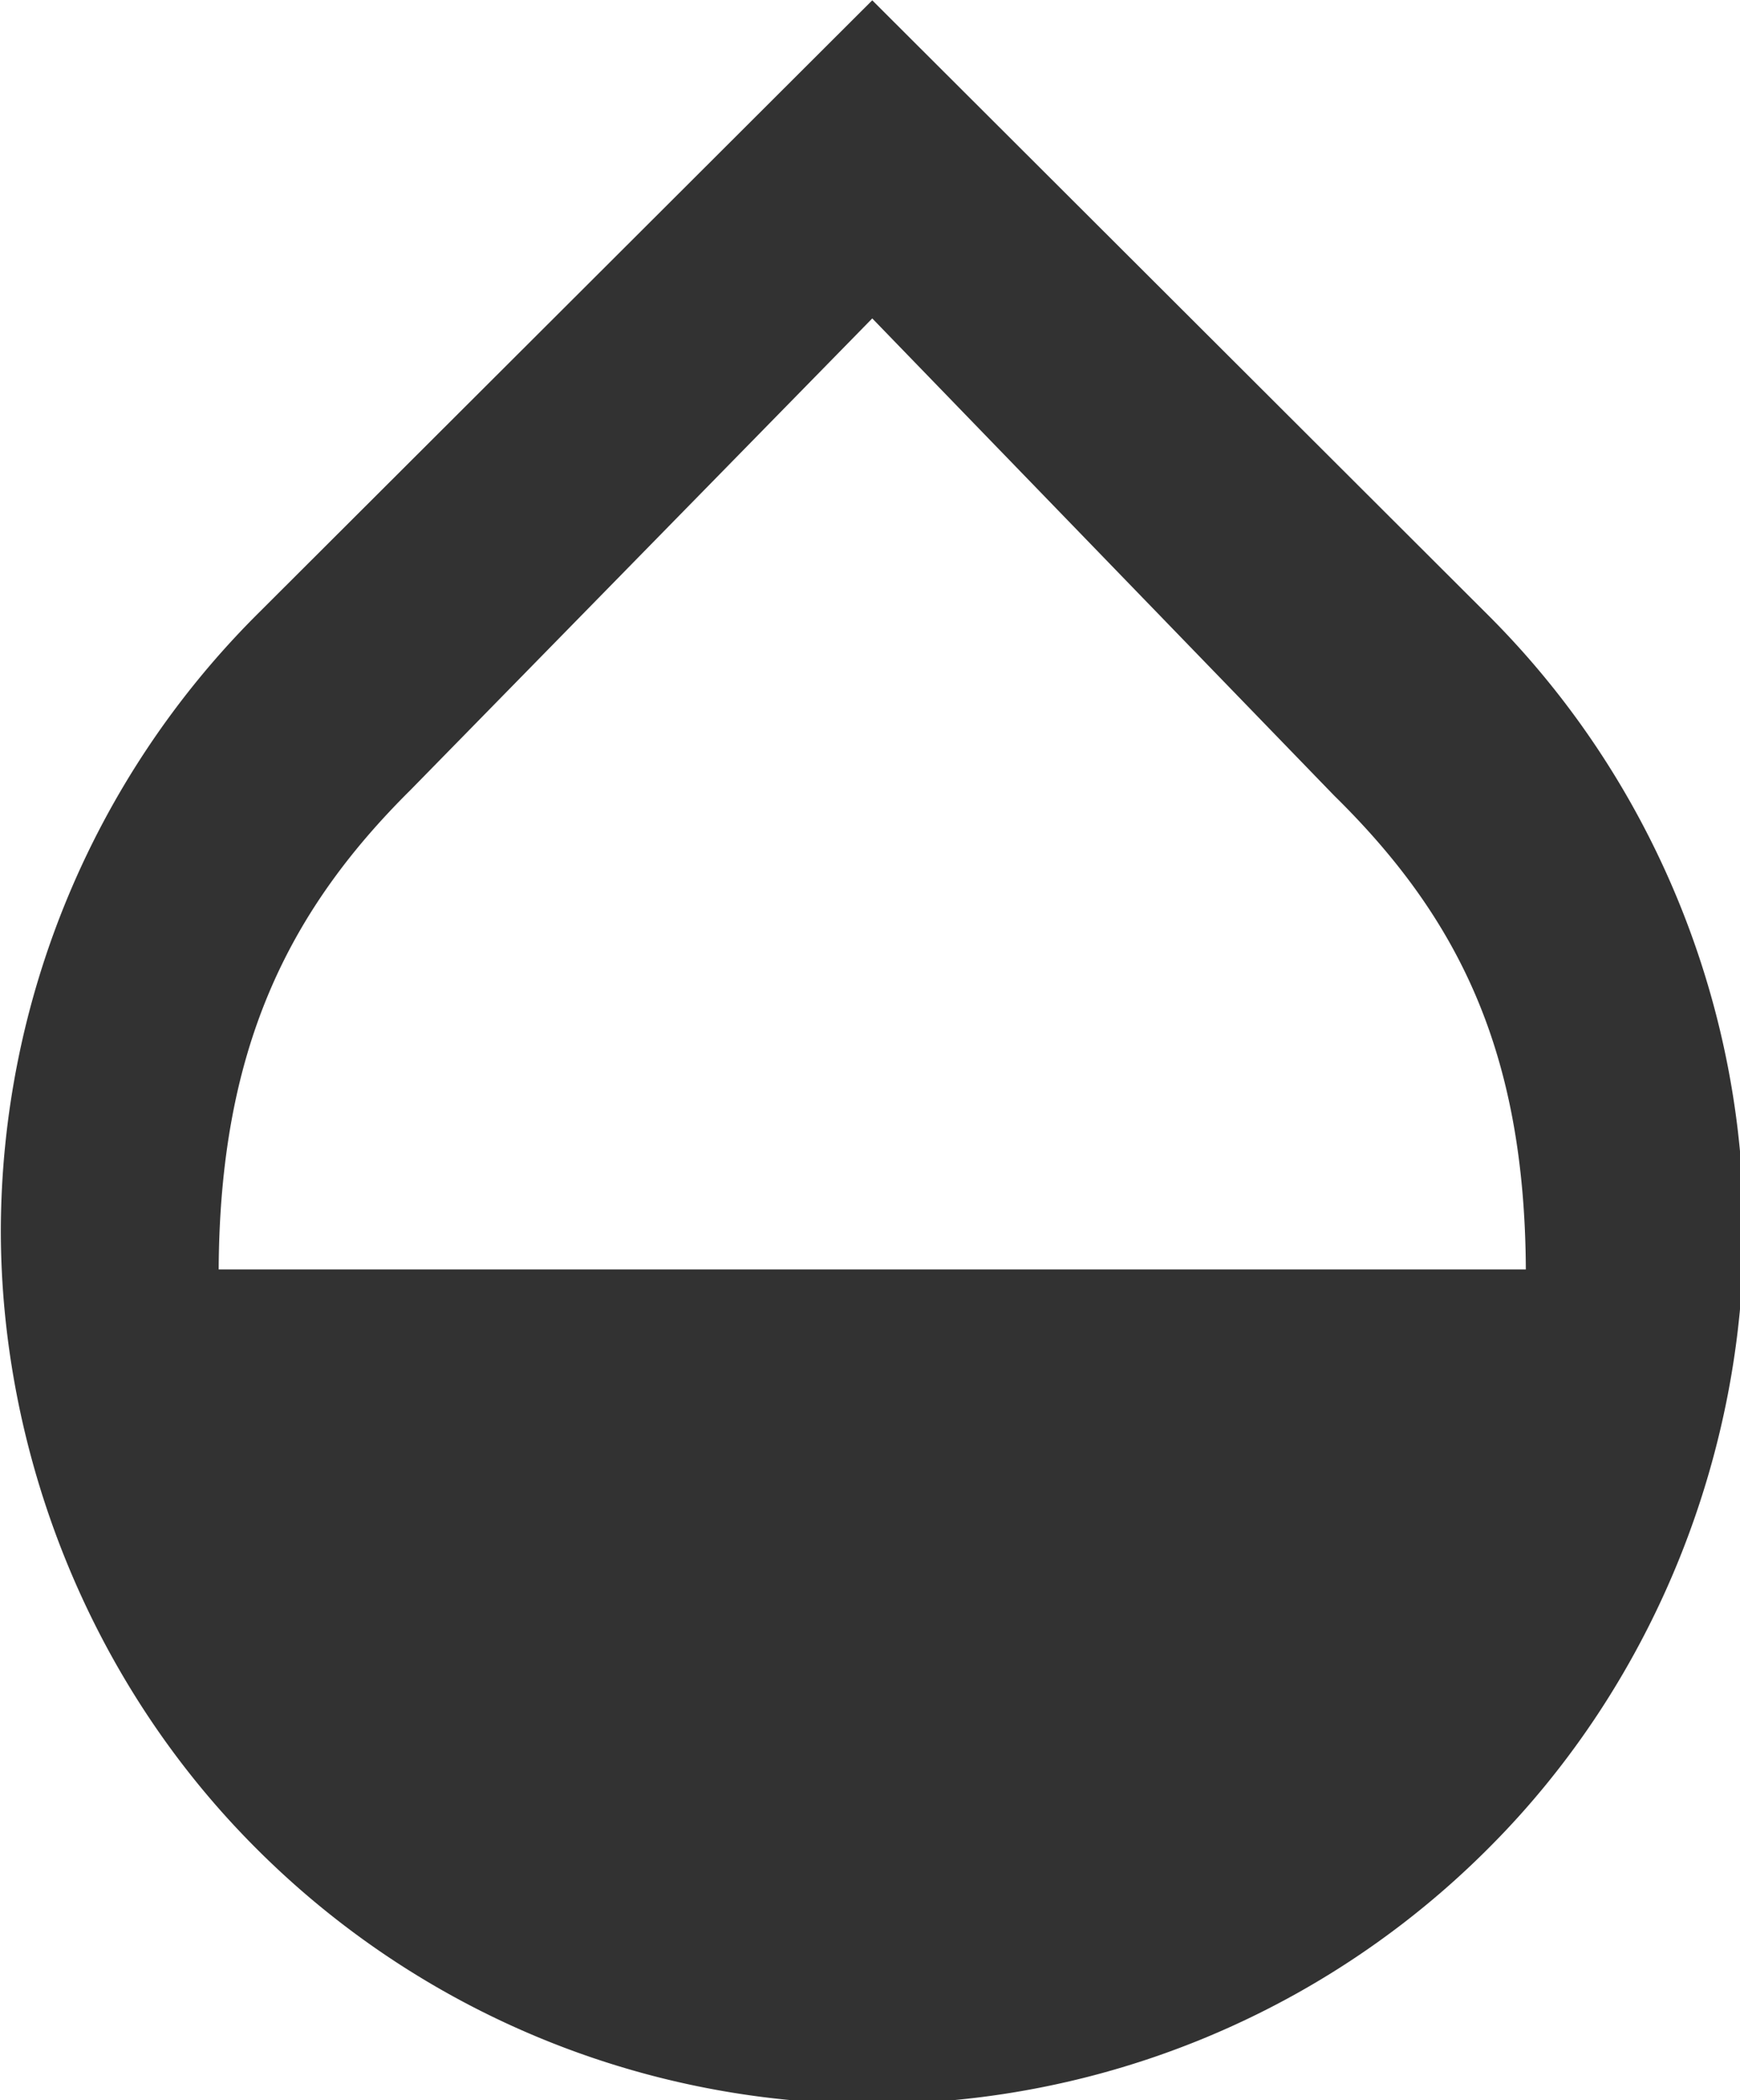 <?xml version="1.0" encoding="UTF-8" standalone="no"?>
<!-- Created with Inkscape (http://www.inkscape.org/) -->

<svg
   id="svg1100"
   version="1.1"
   viewBox="0 0 4.233 5.109"
   height="5.109mm"
   width="4.233mm"
   xmlns="http://www.w3.org/2000/svg"
   xmlns:svg="http://www.w3.org/2000/svg">
  <defs
     id="defs1097" />
  <g
     id="New_Layer_1652807080.7459238"
     style="display:inline"
     transform="translate(-145.52,-119.433)">
    <path
       fill="#323232"
       d="M 17.66,8 12,2.35 6.34,8 A 8.02,8.02 0 0 0 4,13.64 c 0,2 0.78,4.11 2.34,5.67 a 7.99,7.99 0 0 0 11.32,0 C 19.22,17.75 20,15.64 20,13.64 20,11.64 19.22,9.56 17.66,8 Z M 6,14 C 6.01,12 6.62,10.73 7.76,9.6 L 12,5.27 16.24,9.65 C 17.38,10.77 17.99,12 18,14 Z"
       id="path3199"
       transform="matrix(0.265,0,0,0.265,144.462,118.811)" />
  </g>
</svg>

